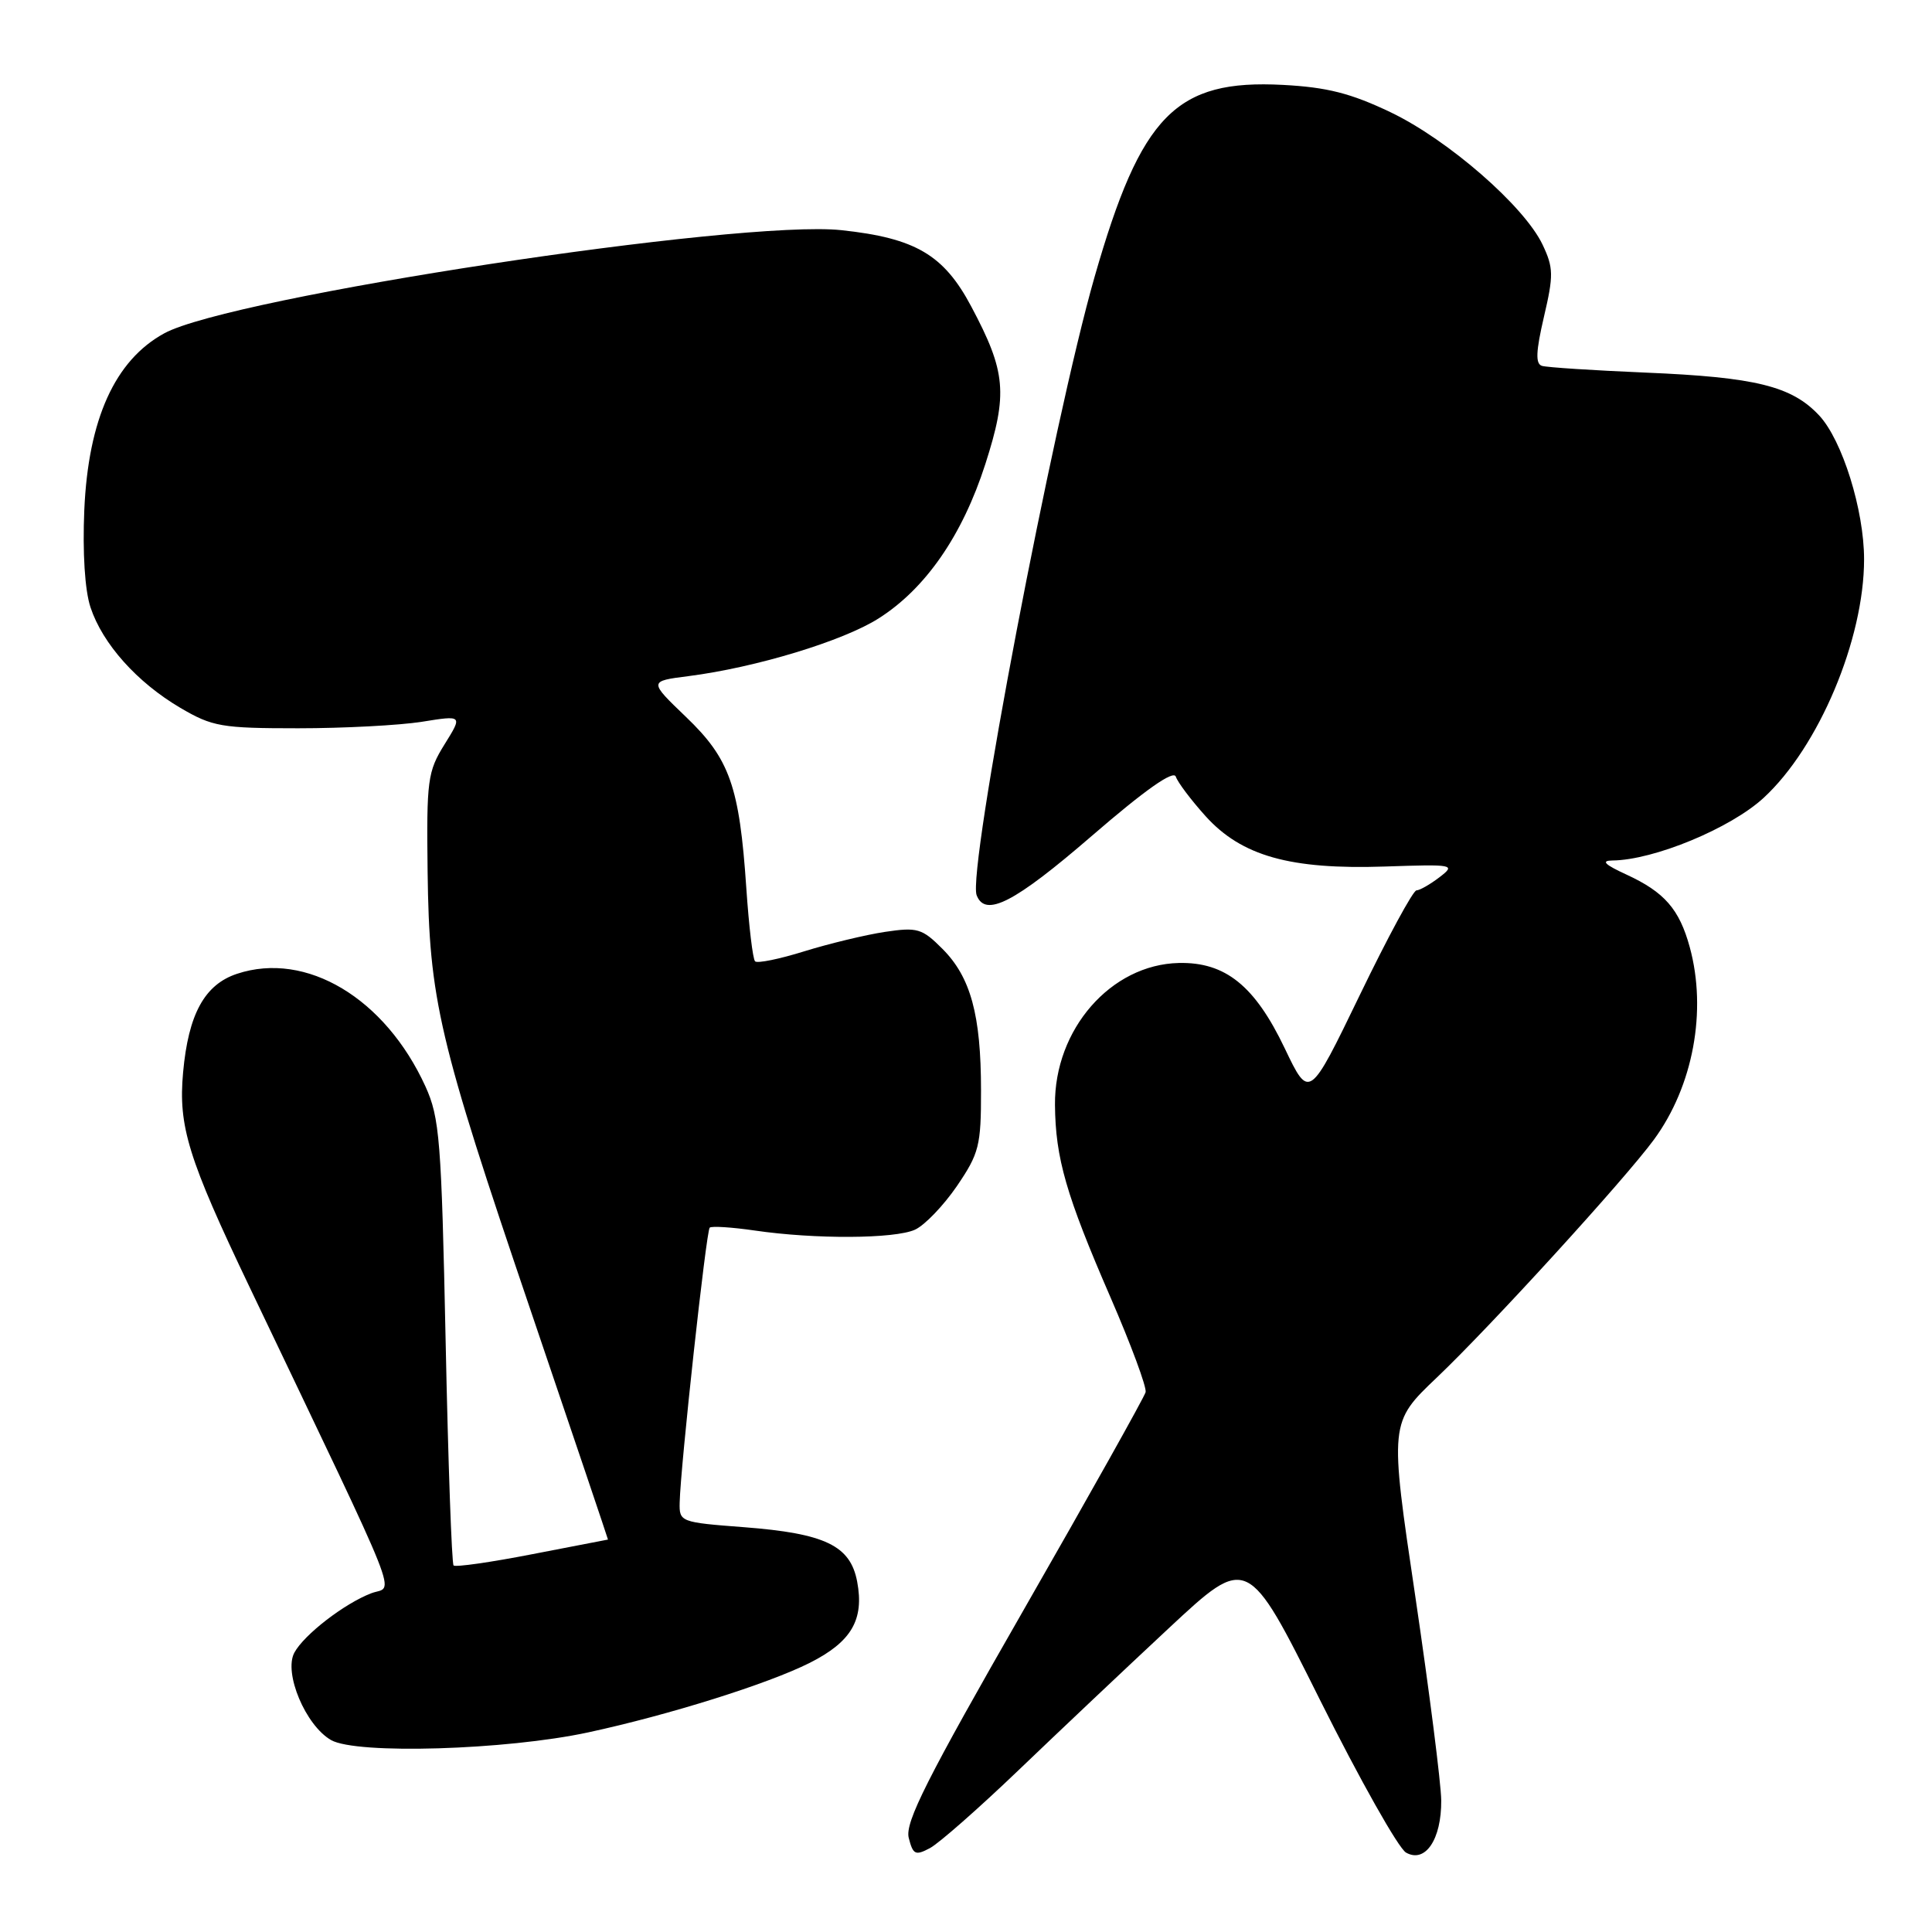 <?xml version="1.0" encoding="UTF-8" standalone="no"?>
<!DOCTYPE svg PUBLIC "-//W3C//DTD SVG 1.1//EN" "http://www.w3.org/Graphics/SVG/1.1/DTD/svg11.dtd" >
<svg xmlns="http://www.w3.org/2000/svg" xmlns:xlink="http://www.w3.org/1999/xlink" version="1.1" viewBox="0 0 256 256">
 <g >
 <path fill="currentColor"
d=" M 134.95 234.57 C 140.20 229.54 149.18 221.05 154.90 215.72 C 165.31 206.02 165.31 206.02 174.90 225.24 C 180.18 235.81 185.31 244.92 186.31 245.48 C 188.86 246.92 191.01 243.73 190.97 238.56 C 190.95 236.33 189.40 224.15 187.53 211.50 C 184.11 188.50 184.11 188.50 190.42 182.50 C 197.58 175.68 215.30 156.26 219.16 151.00 C 224.35 143.92 226.21 133.95 223.90 125.50 C 222.52 120.46 220.54 118.20 215.50 115.88 C 212.63 114.56 212.10 114.04 213.64 114.02 C 219.14 113.97 229.32 109.75 233.69 105.72 C 241.00 98.98 247.00 84.73 247.00 74.11 C 247.00 67.58 244.11 58.33 241.05 55.05 C 237.41 51.16 232.64 49.98 218.00 49.37 C 211.12 49.08 204.97 48.68 204.32 48.48 C 203.44 48.21 203.51 46.59 204.58 41.98 C 205.87 36.48 205.85 35.48 204.40 32.42 C 201.97 27.31 191.88 18.52 184.25 14.87 C 178.99 12.36 175.85 11.56 170.00 11.25 C 155.81 10.50 151.20 15.20 145.04 36.68 C 139.54 55.85 128.17 115.41 129.41 118.62 C 130.55 121.60 134.40 119.63 144.66 110.77 C 151.73 104.66 155.50 102.01 155.80 102.91 C 156.06 103.67 157.83 106.02 159.75 108.15 C 164.52 113.43 170.97 115.24 183.49 114.82 C 192.67 114.51 192.92 114.56 190.75 116.23 C 189.51 117.18 188.13 117.97 187.69 117.98 C 187.24 117.99 183.86 124.23 180.18 131.85 C 173.48 145.70 173.48 145.70 170.24 138.92 C 166.28 130.62 162.37 127.46 156.20 127.60 C 147.20 127.80 139.70 136.39 139.79 146.40 C 139.85 153.46 141.27 158.37 147.14 171.89 C 149.86 178.16 151.96 183.82 151.80 184.47 C 151.63 185.12 144.36 198.11 135.64 213.32 C 122.82 235.68 119.90 241.47 120.41 243.52 C 120.98 245.76 121.29 245.91 123.23 244.88 C 124.42 244.24 129.70 239.60 134.95 234.57 Z  M 77.94 229.55 C 88.65 227.24 101.74 223.13 107.29 220.34 C 112.82 217.55 114.53 214.63 113.58 209.58 C 112.68 204.80 109.35 203.19 98.57 202.36 C 90.15 201.72 90.00 201.66 90.06 199.10 C 90.17 194.28 93.58 163.09 94.04 162.67 C 94.29 162.44 96.97 162.61 100.00 163.05 C 108.01 164.22 118.55 164.16 121.24 162.94 C 122.53 162.35 125.02 159.75 126.79 157.17 C 129.74 152.83 130.00 151.82 129.99 144.48 C 129.99 134.48 128.62 129.47 124.87 125.72 C 122.18 123.02 121.55 122.84 117.26 123.48 C 114.69 123.87 109.88 125.03 106.58 126.05 C 103.29 127.08 100.34 127.68 100.05 127.38 C 99.75 127.08 99.23 122.71 98.89 117.67 C 97.98 104.19 96.70 100.56 90.91 95.01 C 85.96 90.26 85.96 90.26 91.23 89.59 C 100.15 88.45 111.70 84.94 116.41 81.95 C 122.64 78.01 127.53 70.93 130.56 61.50 C 133.56 52.15 133.31 49.28 128.69 40.60 C 125.06 33.76 121.30 31.55 111.50 30.50 C 98.11 29.06 30.57 39.35 21.76 44.17 C 15.23 47.74 11.70 55.54 11.17 67.57 C 10.93 73.23 11.24 78.20 11.99 80.47 C 13.59 85.31 18.15 90.41 23.89 93.79 C 28.15 96.29 29.34 96.50 39.50 96.50 C 45.55 96.50 52.93 96.11 55.90 95.64 C 61.31 94.77 61.31 94.77 58.90 98.64 C 56.66 102.24 56.51 103.36 56.66 115.50 C 56.88 132.53 58.06 137.57 70.35 173.75 C 76.00 190.39 80.59 204.00 80.56 204.00 C 80.53 204.01 76.01 204.88 70.52 205.94 C 65.03 207.01 60.35 207.68 60.10 207.43 C 59.86 207.19 59.38 193.83 59.05 177.75 C 58.49 151.02 58.26 148.11 56.37 143.95 C 51.03 132.26 40.58 126.00 31.42 129.03 C 27.11 130.45 24.96 134.37 24.26 142.11 C 23.61 149.25 24.92 153.49 33.11 170.63 C 53.80 213.96 52.21 209.97 49.21 211.11 C 45.64 212.47 40.28 216.61 39.00 218.99 C 37.57 221.68 40.49 228.63 43.87 230.57 C 47.24 232.49 67.04 231.90 77.94 229.55 Z "/>
</g>
</svg>